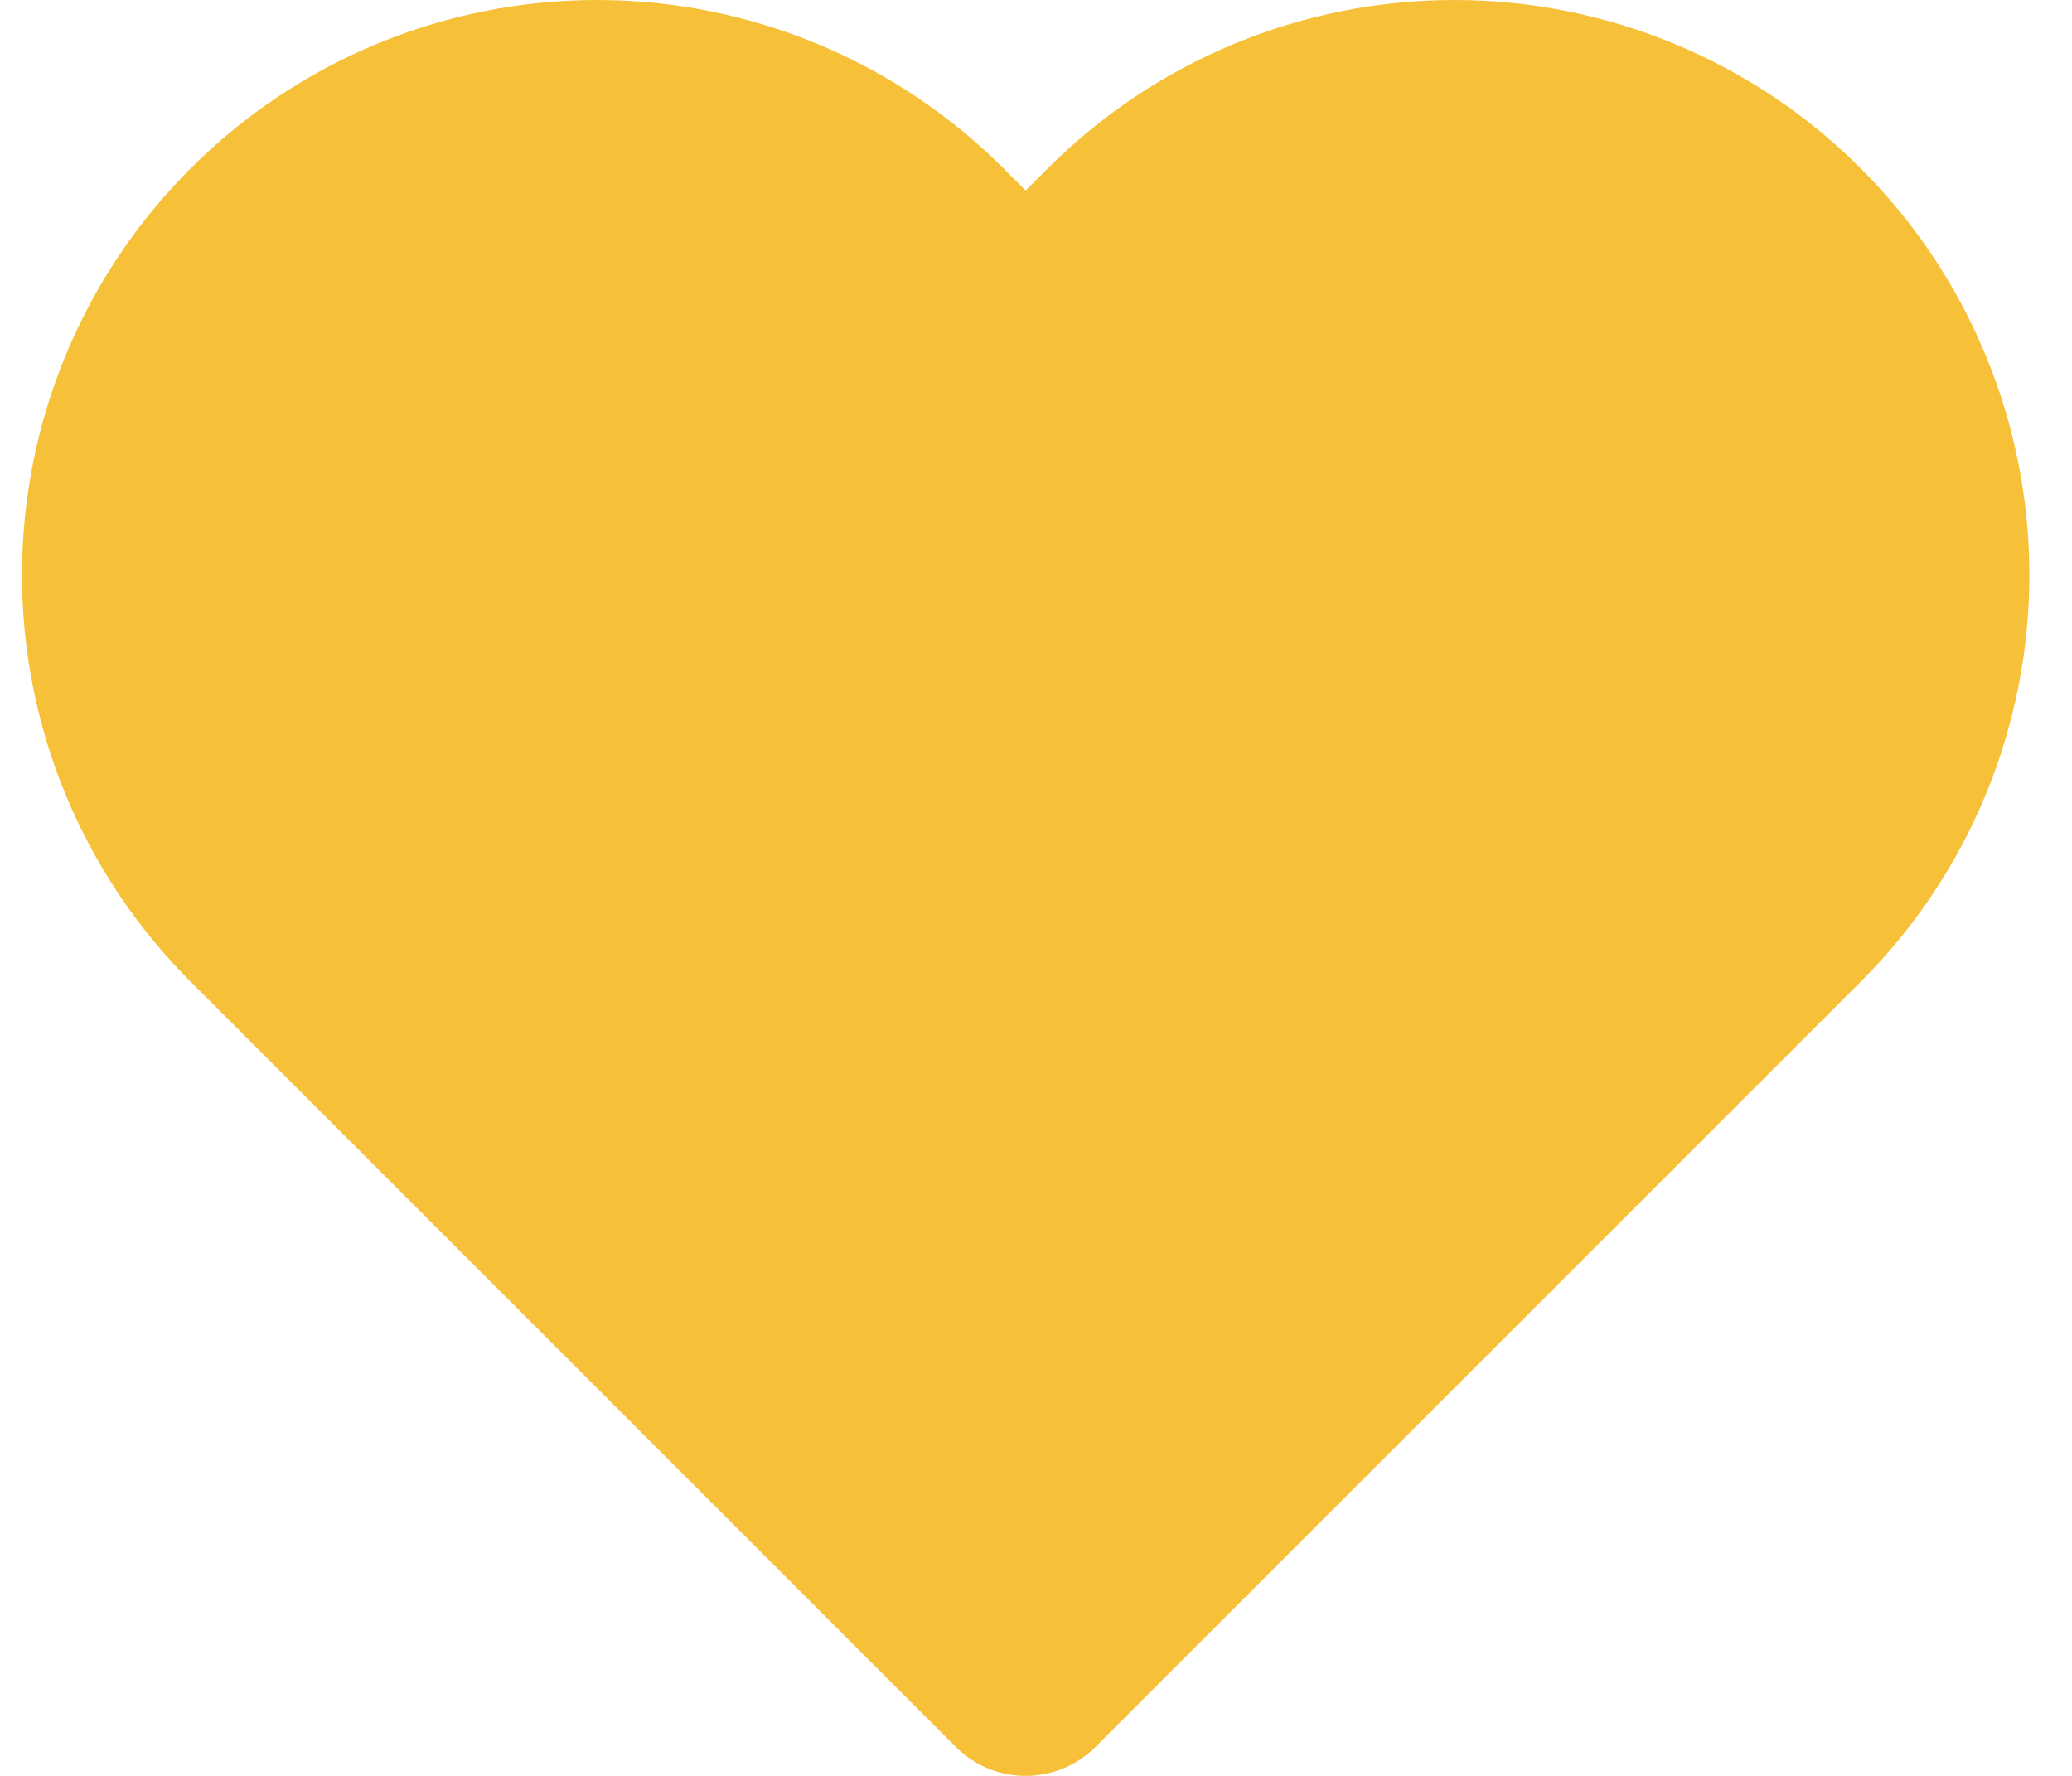 <svg width="21" height="18" viewBox="0 0 21 18" fill="none" xmlns="http://www.w3.org/2000/svg">
<path d="M18.153 2.415C17.705 1.966 17.173 1.61 16.587 1.368C16.001 1.125 15.373 1 14.739 1C14.105 1 13.478 1.125 12.892 1.368C12.306 1.61 11.774 1.966 11.326 2.415L10.395 3.345L9.465 2.415C8.56 1.509 7.332 1 6.051 1C4.771 1 3.543 1.509 2.638 2.415C1.732 3.32 1.223 4.548 1.223 5.828C1.223 7.109 1.732 8.337 2.638 9.242L3.568 10.172L10.395 17L17.223 10.172L18.153 9.242C18.602 8.794 18.957 8.262 19.2 7.676C19.443 7.09 19.568 6.462 19.568 5.828C19.568 5.194 19.443 4.566 19.2 3.981C18.957 3.395 18.602 2.863 18.153 2.415Z" fill="#F6C138" stroke="#F6C138" stroke-width="2" stroke-linecap="round" stroke-linejoin="round"/>
</svg>
